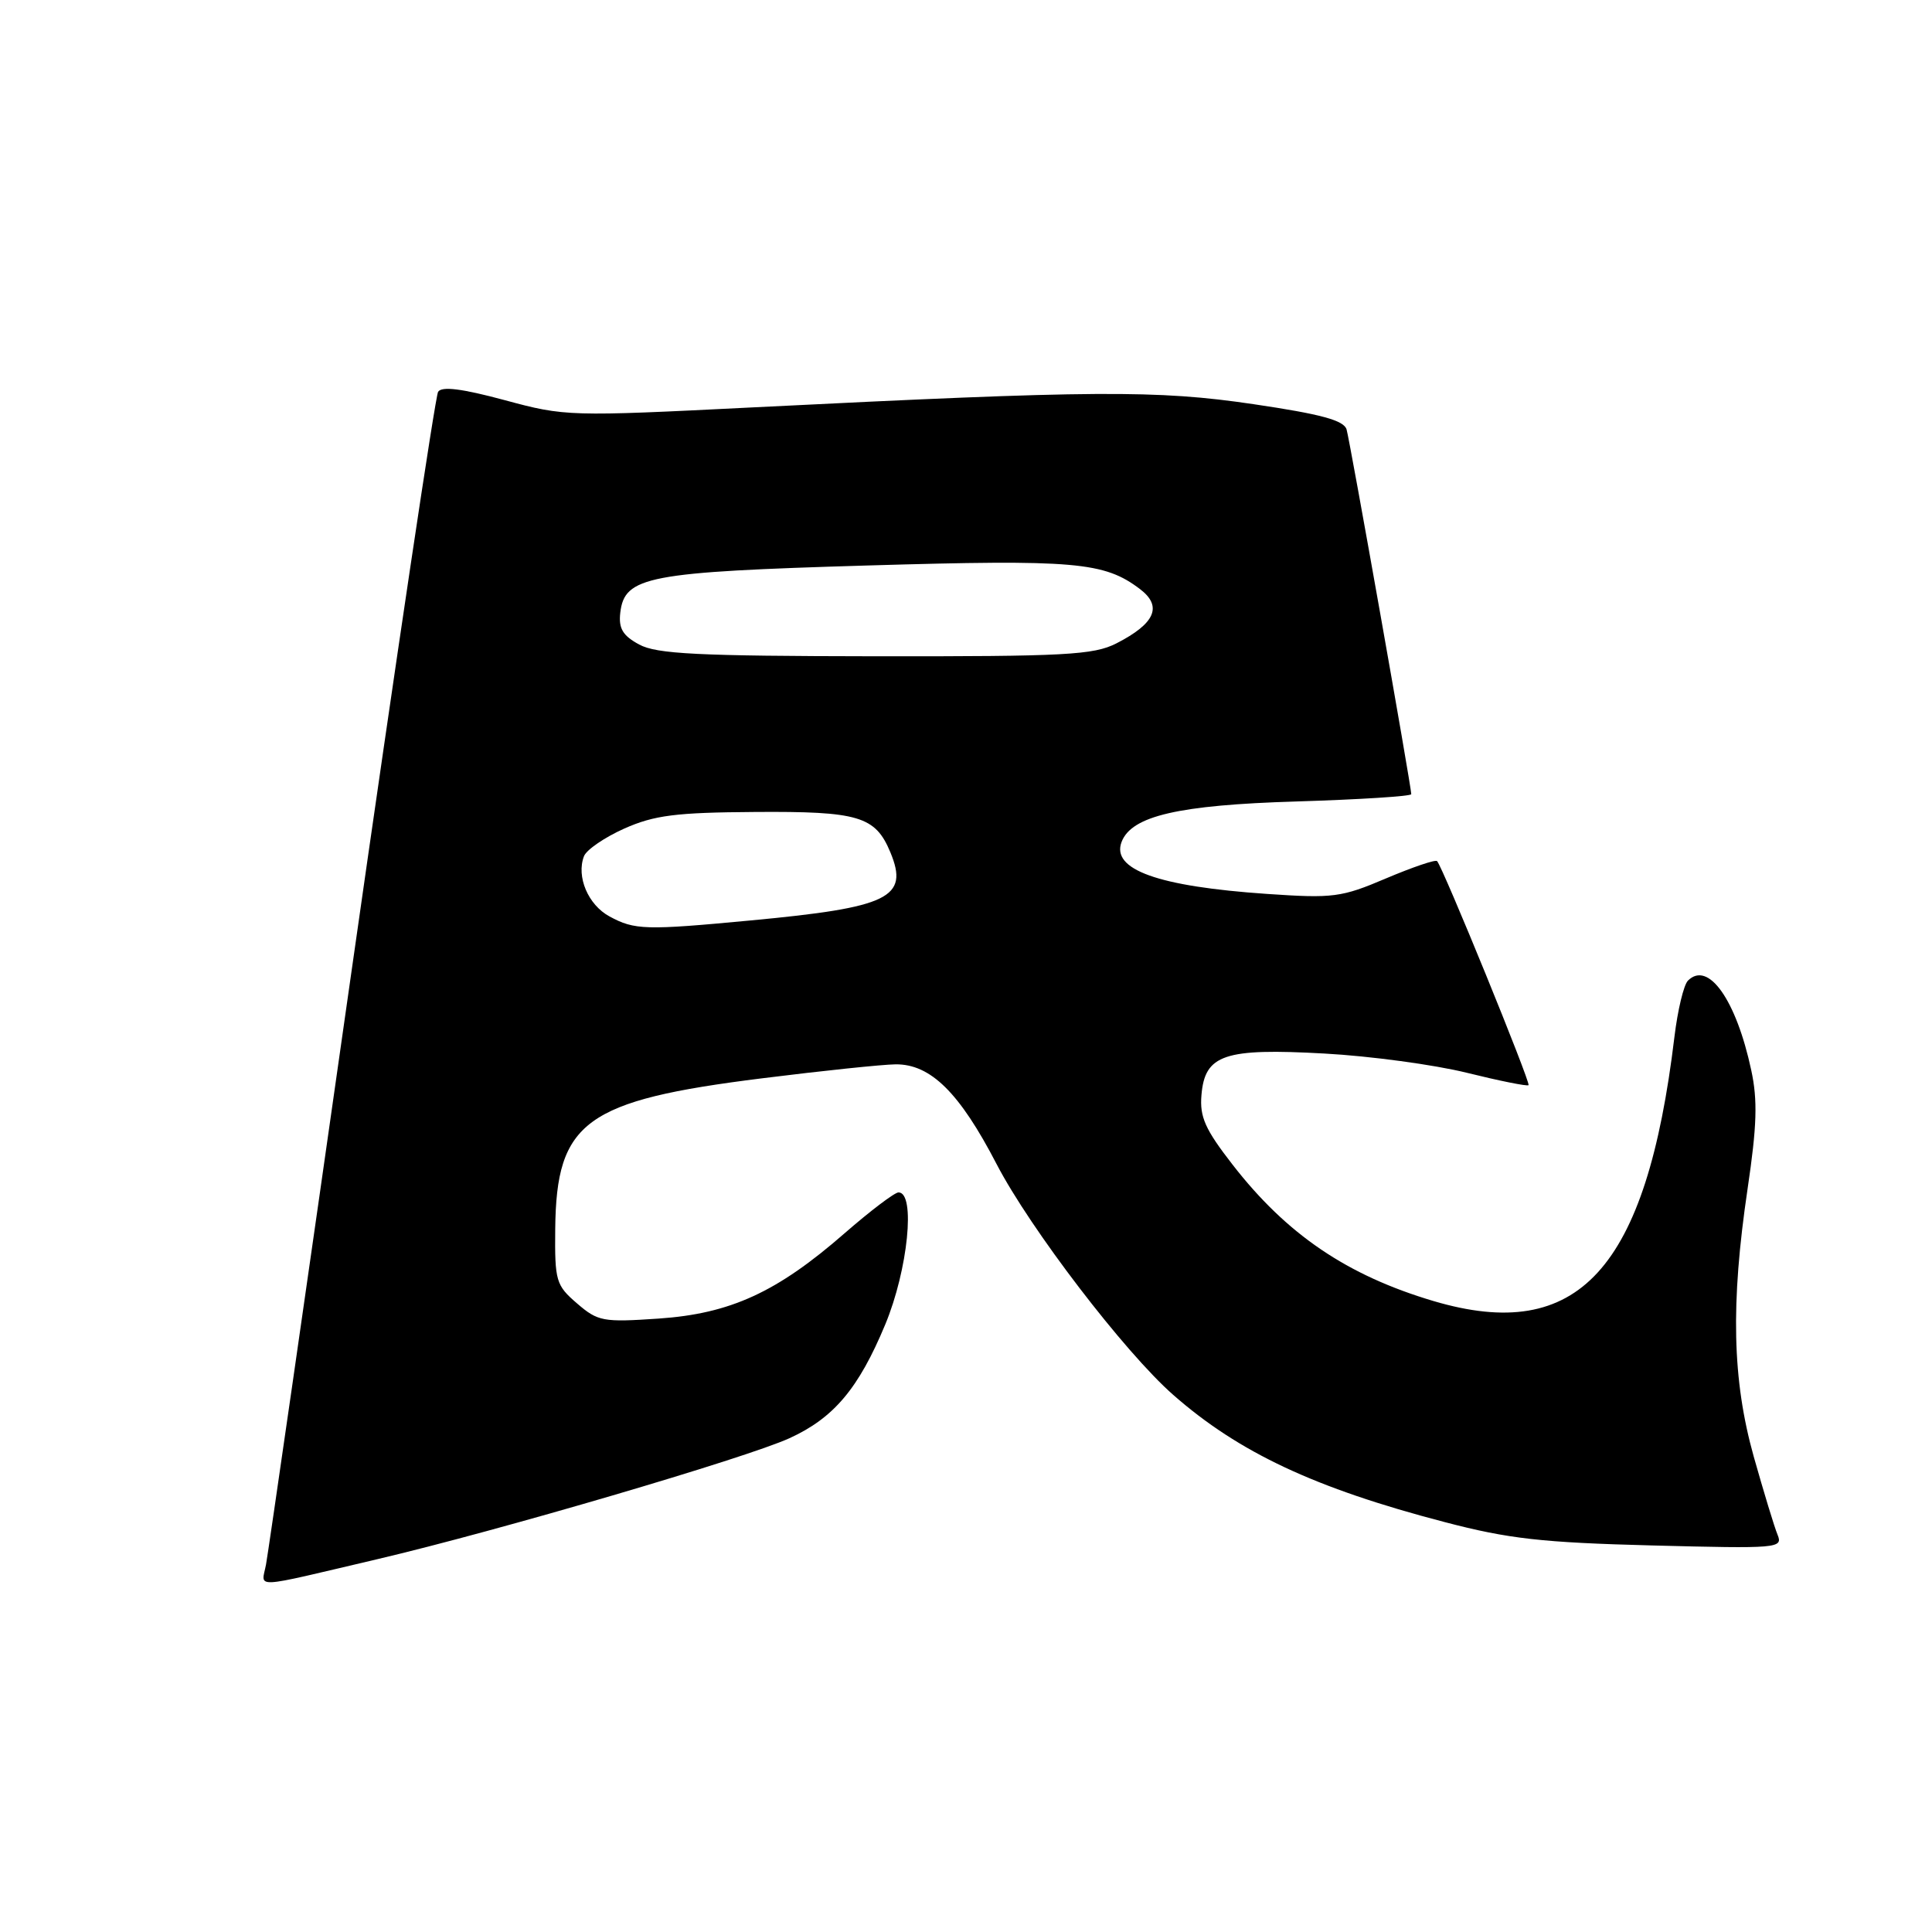 <?xml version="1.0" encoding="UTF-8" standalone="no"?>
<!DOCTYPE svg PUBLIC "-//W3C//DTD SVG 1.1//EN" "http://www.w3.org/Graphics/SVG/1.1/DTD/svg11.dtd" >
<svg xmlns="http://www.w3.org/2000/svg" xmlns:xlink="http://www.w3.org/1999/xlink" version="1.1" viewBox="0 0 256 256">
 <g >
 <path fill="currentColor"
d=" M 50.00 206.60 C 66.02 202.84 98.87 193.19 104.61 190.57 C 110.48 187.89 113.77 183.99 117.30 175.50 C 120.31 168.26 121.35 158.00 119.06 158.00 C 118.55 158.00 115.34 160.43 111.93 163.40 C 102.95 171.24 96.78 174.07 87.26 174.72 C 79.90 175.22 79.23 175.10 76.46 172.71 C 73.67 170.31 73.50 169.75 73.57 162.83 C 73.72 148.60 77.55 145.81 100.99 142.88 C 108.97 141.88 116.93 141.05 118.67 141.03 C 123.31 140.99 127.14 144.77 132.05 154.24 C 136.50 162.81 149.02 179.18 155.46 184.83 C 164.16 192.47 174.24 197.20 191.41 201.68 C 199.88 203.90 204.29 204.40 218.90 204.78 C 235.59 205.21 236.27 205.16 235.54 203.37 C 235.11 202.34 233.70 197.68 232.38 193.01 C 229.53 182.83 229.30 172.79 231.57 157.48 C 232.80 149.20 232.91 145.79 232.05 141.81 C 230.05 132.47 226.35 127.25 223.66 129.94 C 223.10 130.50 222.30 133.85 221.87 137.40 C 218.16 168.23 209.16 178.09 189.93 172.39 C 178.49 168.99 170.50 163.57 163.32 154.32 C 159.69 149.65 158.95 148.00 159.20 145.09 C 159.65 139.73 162.22 138.86 175.50 139.60 C 181.55 139.93 190.04 141.08 194.37 142.15 C 198.69 143.22 202.37 143.96 202.54 143.79 C 202.85 143.48 191.17 114.87 190.42 114.10 C 190.20 113.87 187.16 114.91 183.66 116.39 C 177.75 118.91 176.66 119.05 167.90 118.45 C 153.43 117.46 147.21 115.23 148.62 111.55 C 149.94 108.11 156.15 106.67 171.75 106.20 C 180.14 105.94 187.00 105.51 187.00 105.23 C 187.00 104.22 178.88 58.46 178.43 56.91 C 178.08 55.70 175.07 54.88 166.13 53.56 C 153.28 51.66 145.09 51.71 99.76 53.98 C 75.42 55.20 74.88 55.19 66.87 53.02 C 61.19 51.49 58.52 51.16 58.05 51.92 C 57.68 52.52 52.51 87.10 46.57 128.76 C 40.64 170.42 35.54 205.76 35.25 207.30 C 34.65 210.51 33.04 210.58 50.00 206.60 Z  M 80.76 121.43 C 77.93 119.90 76.34 116.16 77.38 113.45 C 77.71 112.60 80.12 110.95 82.74 109.78 C 86.71 108.02 89.57 107.66 100.00 107.59 C 113.79 107.49 115.99 108.15 117.98 112.94 C 120.47 118.95 117.84 120.24 99.50 121.96 C 85.52 123.28 84.09 123.24 80.76 121.43 Z  M 84.69 85.40 C 82.51 84.22 81.95 83.27 82.19 81.19 C 82.75 76.37 85.81 75.79 114.94 74.93 C 142.48 74.12 146.32 74.46 151.06 78.06 C 154.06 80.34 153.07 82.62 147.93 85.25 C 144.90 86.79 141.21 86.99 116.00 86.96 C 92.42 86.93 87.01 86.66 84.69 85.40 Z "/>
</g>
</svg>